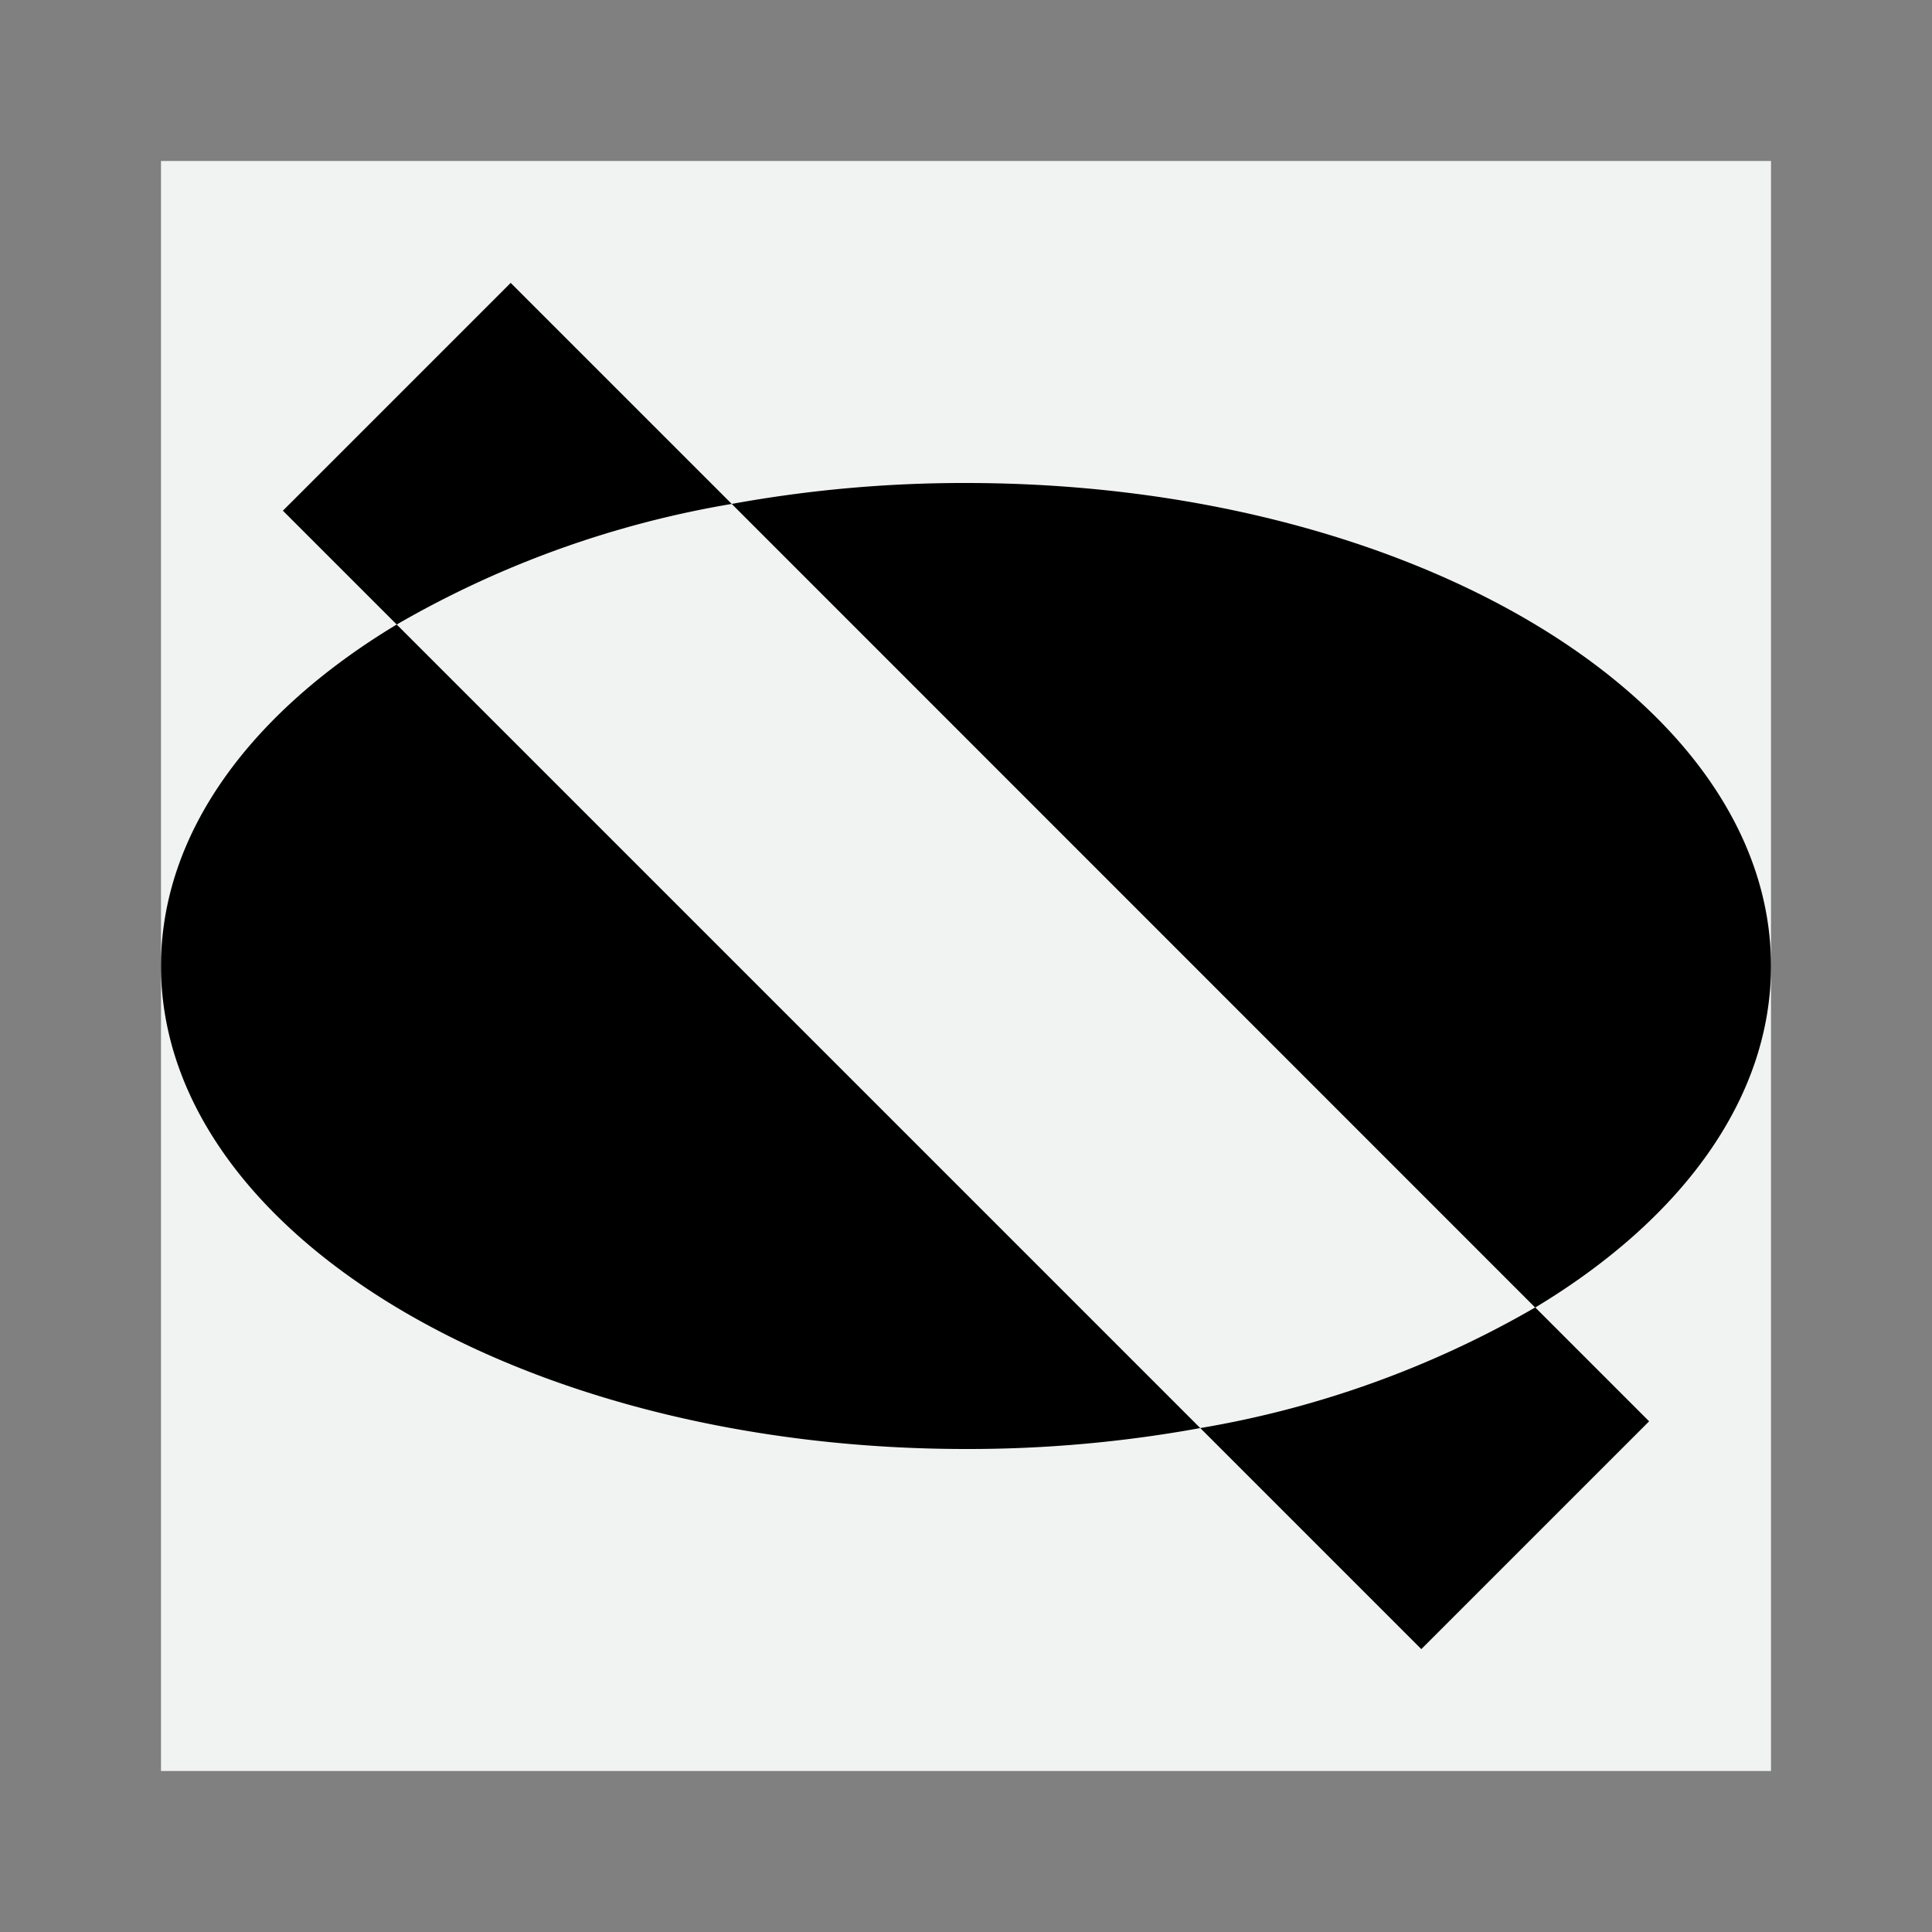 <svg id="Layer_1" data-name="Layer 1" xmlns="http://www.w3.org/2000/svg" viewBox="0 0 120 120"><rect x="0" y="0" width="120" height="120" fill="#808080" stroke="none"/><defs><style>.cls-1{fill:#f1f2f2;}</style></defs><rect class="cls-1" x="10" y="10" width="100" height="100"/><path d="M10,60c0,16.57,22.39,30,50,30a80.28,80.28,0,0,0,14.55-1.3L24.64,38.79C15.6,44.23,10,51.72,10,60Z"/><path d="M110,60c0-16.57-22.39-30-50-30a80.28,80.28,0,0,0-14.55,1.3l49.9,49.91a62.13,62.13,0,0,1-20.8,7.49l13.73,13.73,14.15-14.15-7.07-7.07C104.4,75.77,110,68.28,110,60Z"/><path d="M31.72,17.57,17.57,31.72l7.07,7.07A62.1,62.1,0,0,1,45.45,31.3Z"/></svg>
